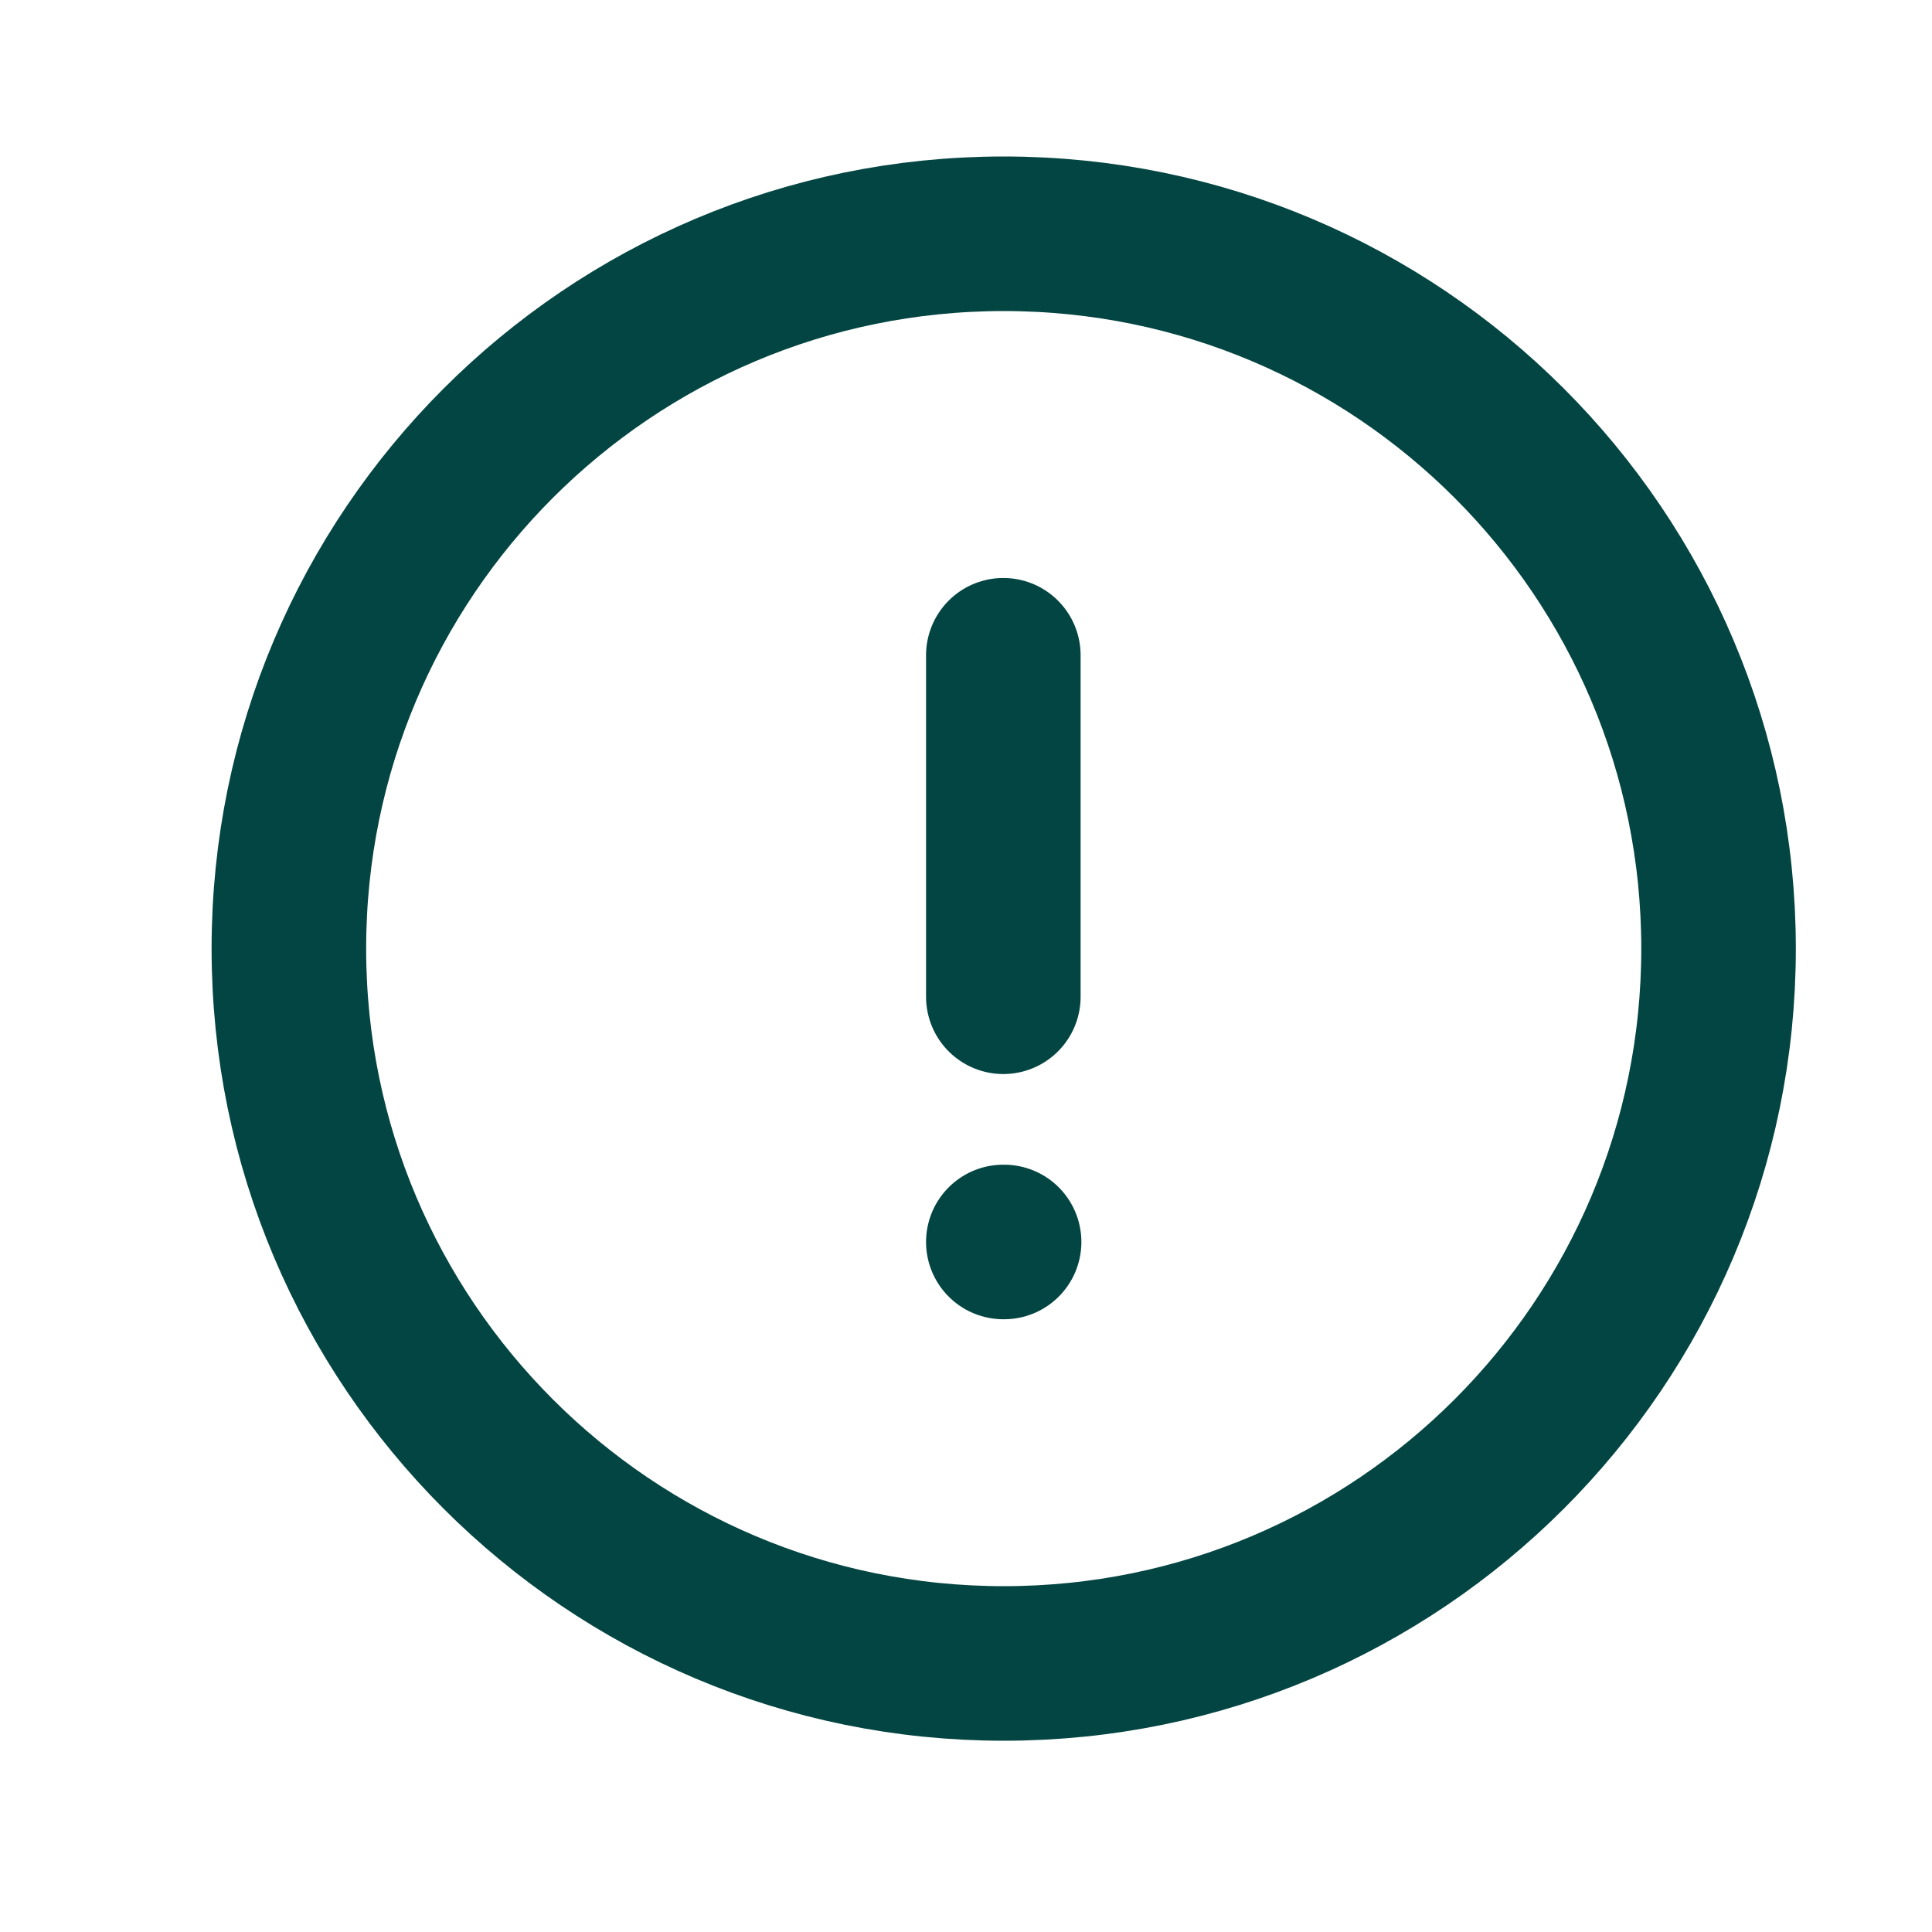 <svg width="25" height="25" viewBox="0 0 25 25" fill="none" xmlns="http://www.w3.org/2000/svg">
<path fill-rule="evenodd" clip-rule="evenodd" d="M12.988 3.025C18.097 3.025 22.238 7.167 22.238 12.275C22.238 17.383 18.097 21.525 12.988 21.525C7.88 21.525 3.738 17.383 3.738 12.275C3.738 7.167 7.88 3.025 12.988 3.025Z" stroke="#034542" stroke-width="2" stroke-linecap="round" stroke-linejoin="round"/>
<path d="M12.983 8.479V12.898" stroke="#034542" stroke-width="2" stroke-linecap="round" stroke-linejoin="round"/>
<path d="M12.983 16.071H12.993" stroke="#034542" stroke-width="2" stroke-linecap="round" stroke-linejoin="round"/>
</svg>

